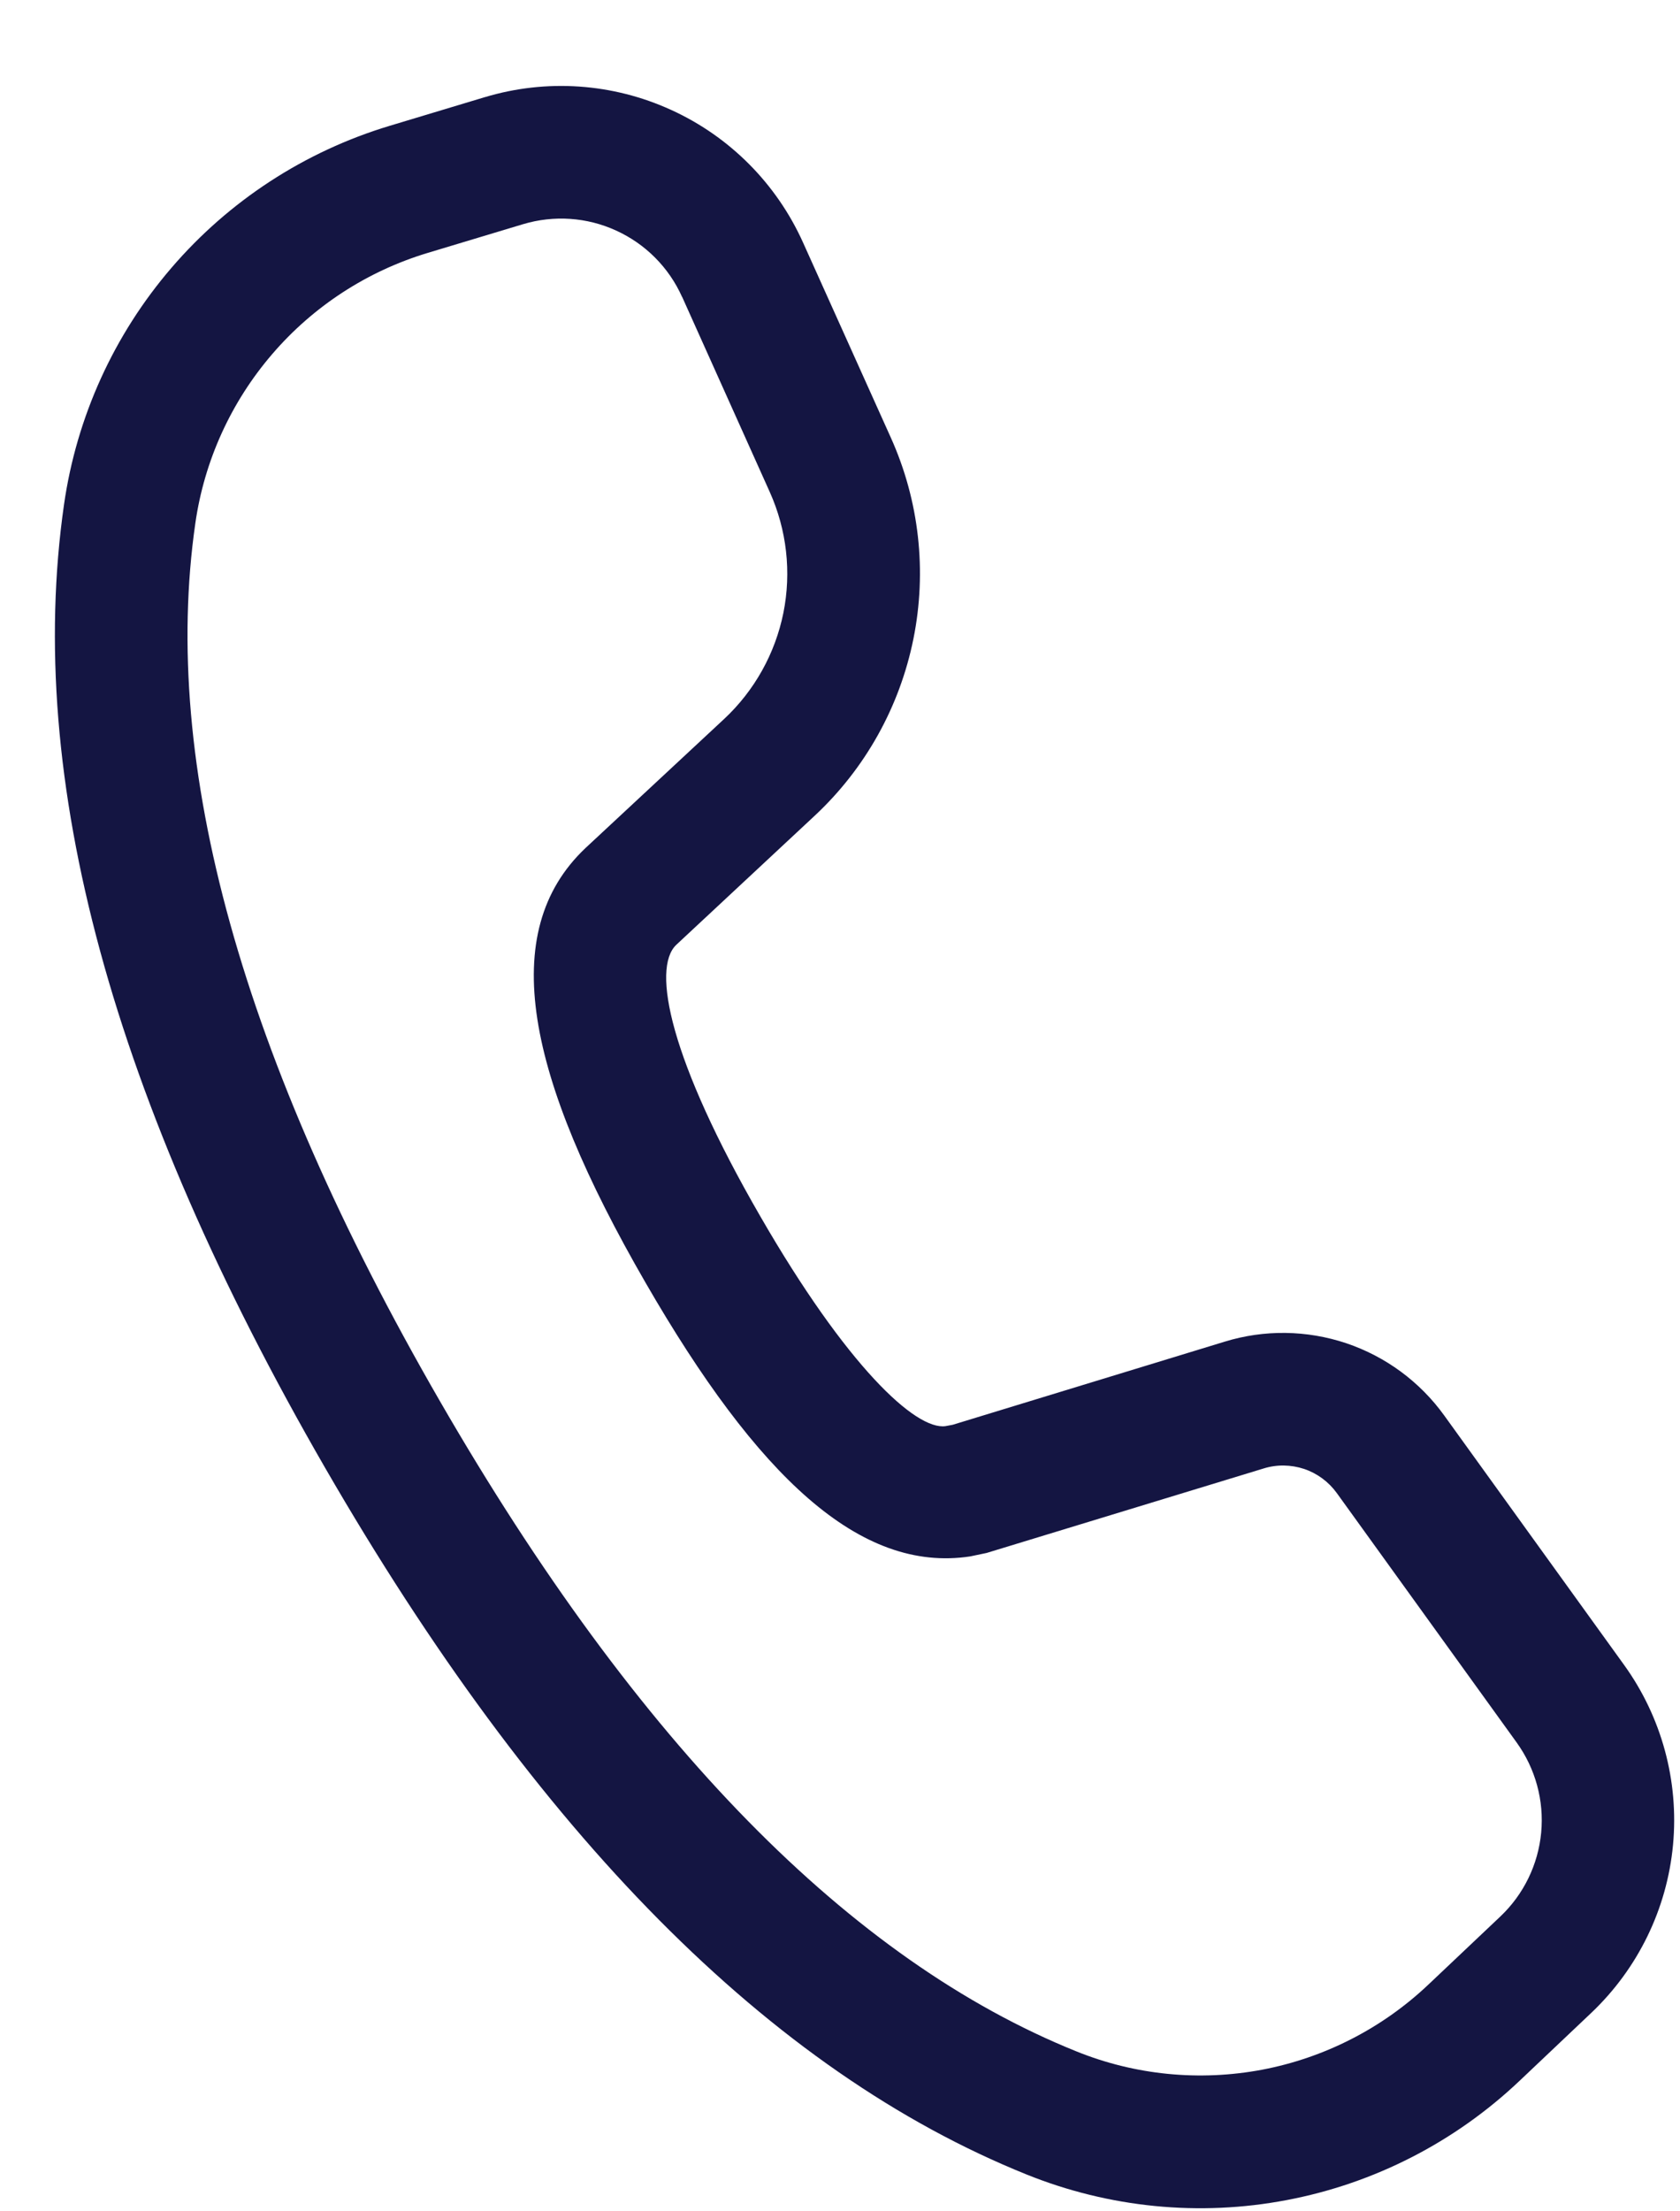 <svg width="19" height="25" viewBox="0 0 19 25" fill="none" xmlns="http://www.w3.org/2000/svg">
<path d="M5.481 1.099L4.405 1.423C3.447 1.712 2.592 2.268 1.94 3.027C1.288 3.785 0.866 4.714 0.724 5.704C0.279 8.806 1.274 12.433 3.676 16.593C6.072 20.741 8.709 23.415 11.611 24.584C12.544 24.96 13.565 25.061 14.552 24.873C15.54 24.686 16.453 24.218 17.183 23.527L17.997 22.756C18.524 22.256 18.853 21.582 18.921 20.858C18.989 20.135 18.792 19.411 18.367 18.822L16.333 16.002C16.058 15.621 15.671 15.336 15.226 15.186C14.78 15.037 14.3 15.03 13.851 15.168L10.774 16.108L10.694 16.123C10.355 16.172 9.572 15.439 8.598 13.75C7.577 11.983 7.367 10.95 7.648 10.682L9.213 9.223C9.785 8.69 10.175 7.991 10.33 7.224C10.485 6.457 10.396 5.661 10.075 4.948L9.082 2.742C8.783 2.078 8.254 1.545 7.591 1.243C6.929 0.94 6.179 0.889 5.482 1.099H5.481ZM7.715 3.357L8.706 5.563C8.898 5.991 8.952 6.468 8.86 6.928C8.767 7.388 8.533 7.808 8.19 8.128L6.62 9.589C5.617 10.54 5.95 12.163 7.3 14.5C8.569 16.699 9.727 17.785 10.972 17.596L11.158 17.557L14.29 16.602C14.44 16.555 14.6 16.558 14.749 16.607C14.897 16.657 15.026 16.752 15.118 16.879L17.152 19.699C17.365 19.994 17.464 20.356 17.43 20.718C17.396 21.08 17.232 21.417 16.968 21.667L16.153 22.438C15.632 22.931 14.979 23.265 14.274 23.399C13.568 23.532 12.839 23.461 12.174 23.192C9.627 22.166 7.219 19.726 4.976 15.842C2.728 11.95 1.817 8.64 2.209 5.917C2.31 5.21 2.612 4.546 3.078 4.004C3.543 3.462 4.154 3.065 4.838 2.859L5.914 2.535C6.263 2.43 6.638 2.455 6.969 2.607C7.3 2.758 7.565 3.024 7.714 3.357H7.715Z" fill="#141542"/>
</svg>

